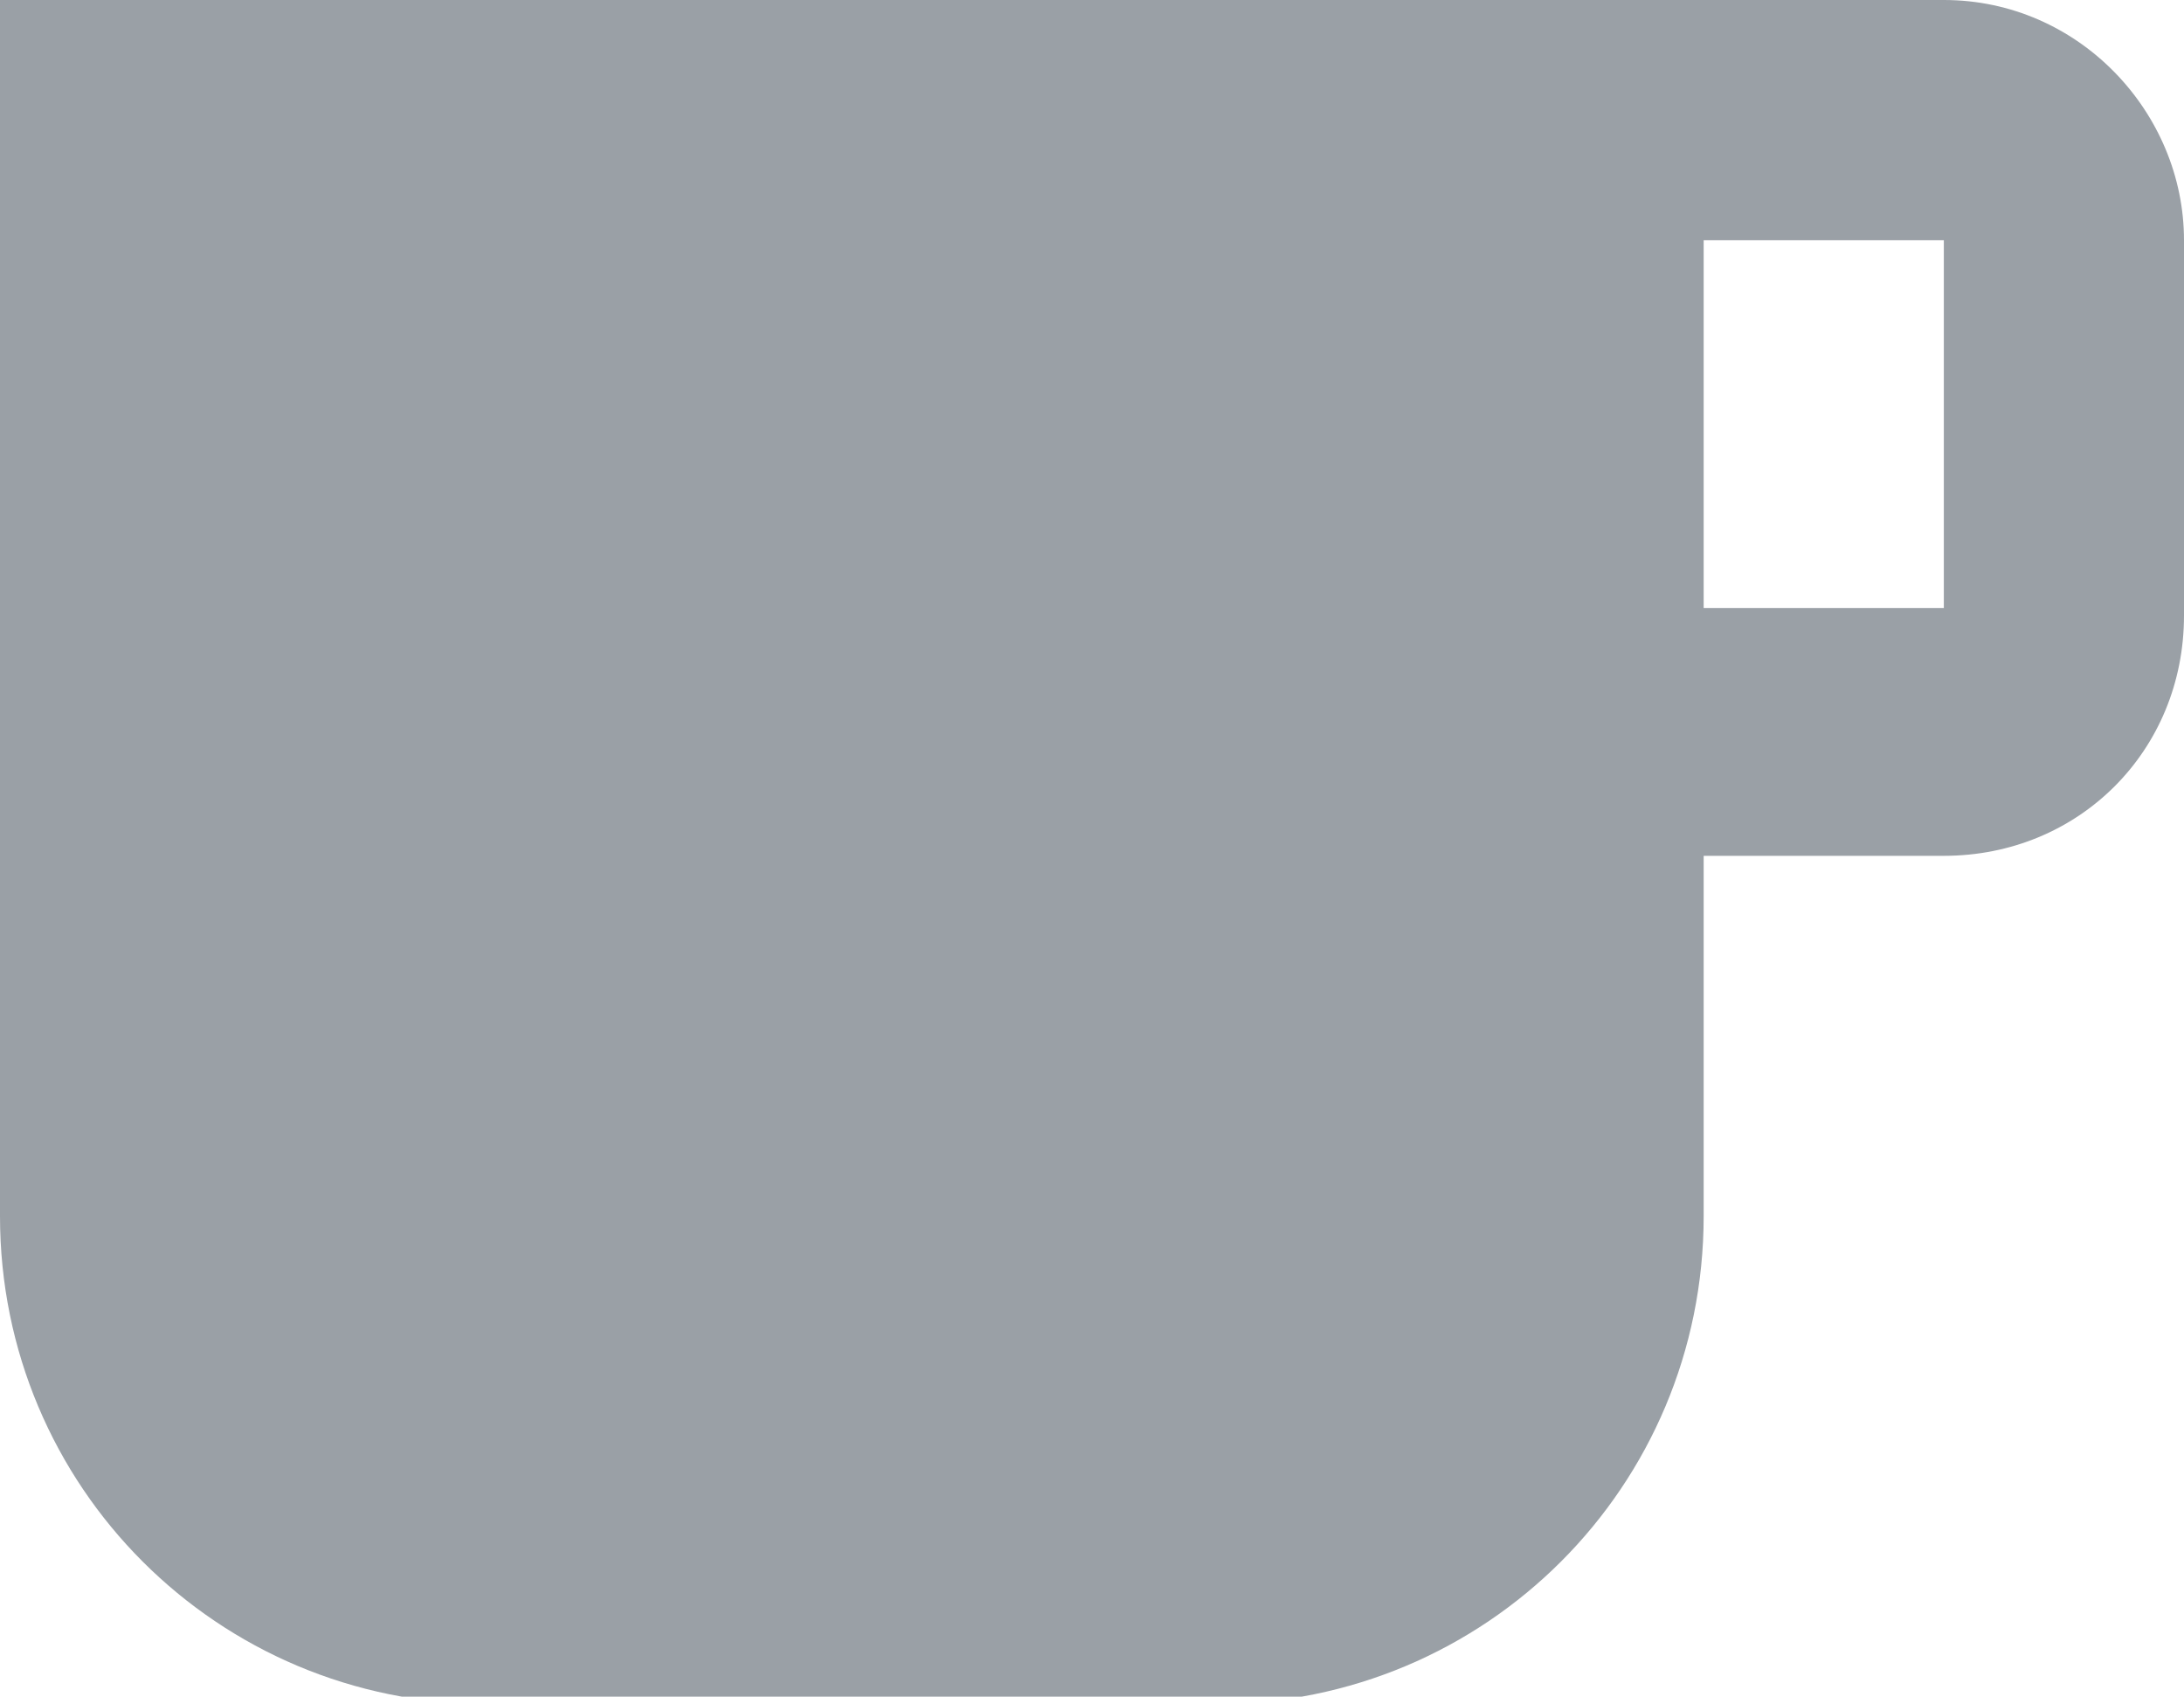 <svg xmlns="http://www.w3.org/2000/svg" viewBox="0 0 29.1 22.6"><path fill="#9AA0A6" d="M25.9 0H0v16.2c0 3.6 2.9 6.5 6.5 6.5h9.7c3.6 0 6.5-2.9 6.5-6.5v-4.8h3.2c1.8 0 3.2-1.4 3.2-3.2v-5c0-1.7-1.4-3.2-3.2-3.2zm0 8.1h-3.2V3.2h3.2v4.9z"/></svg>
